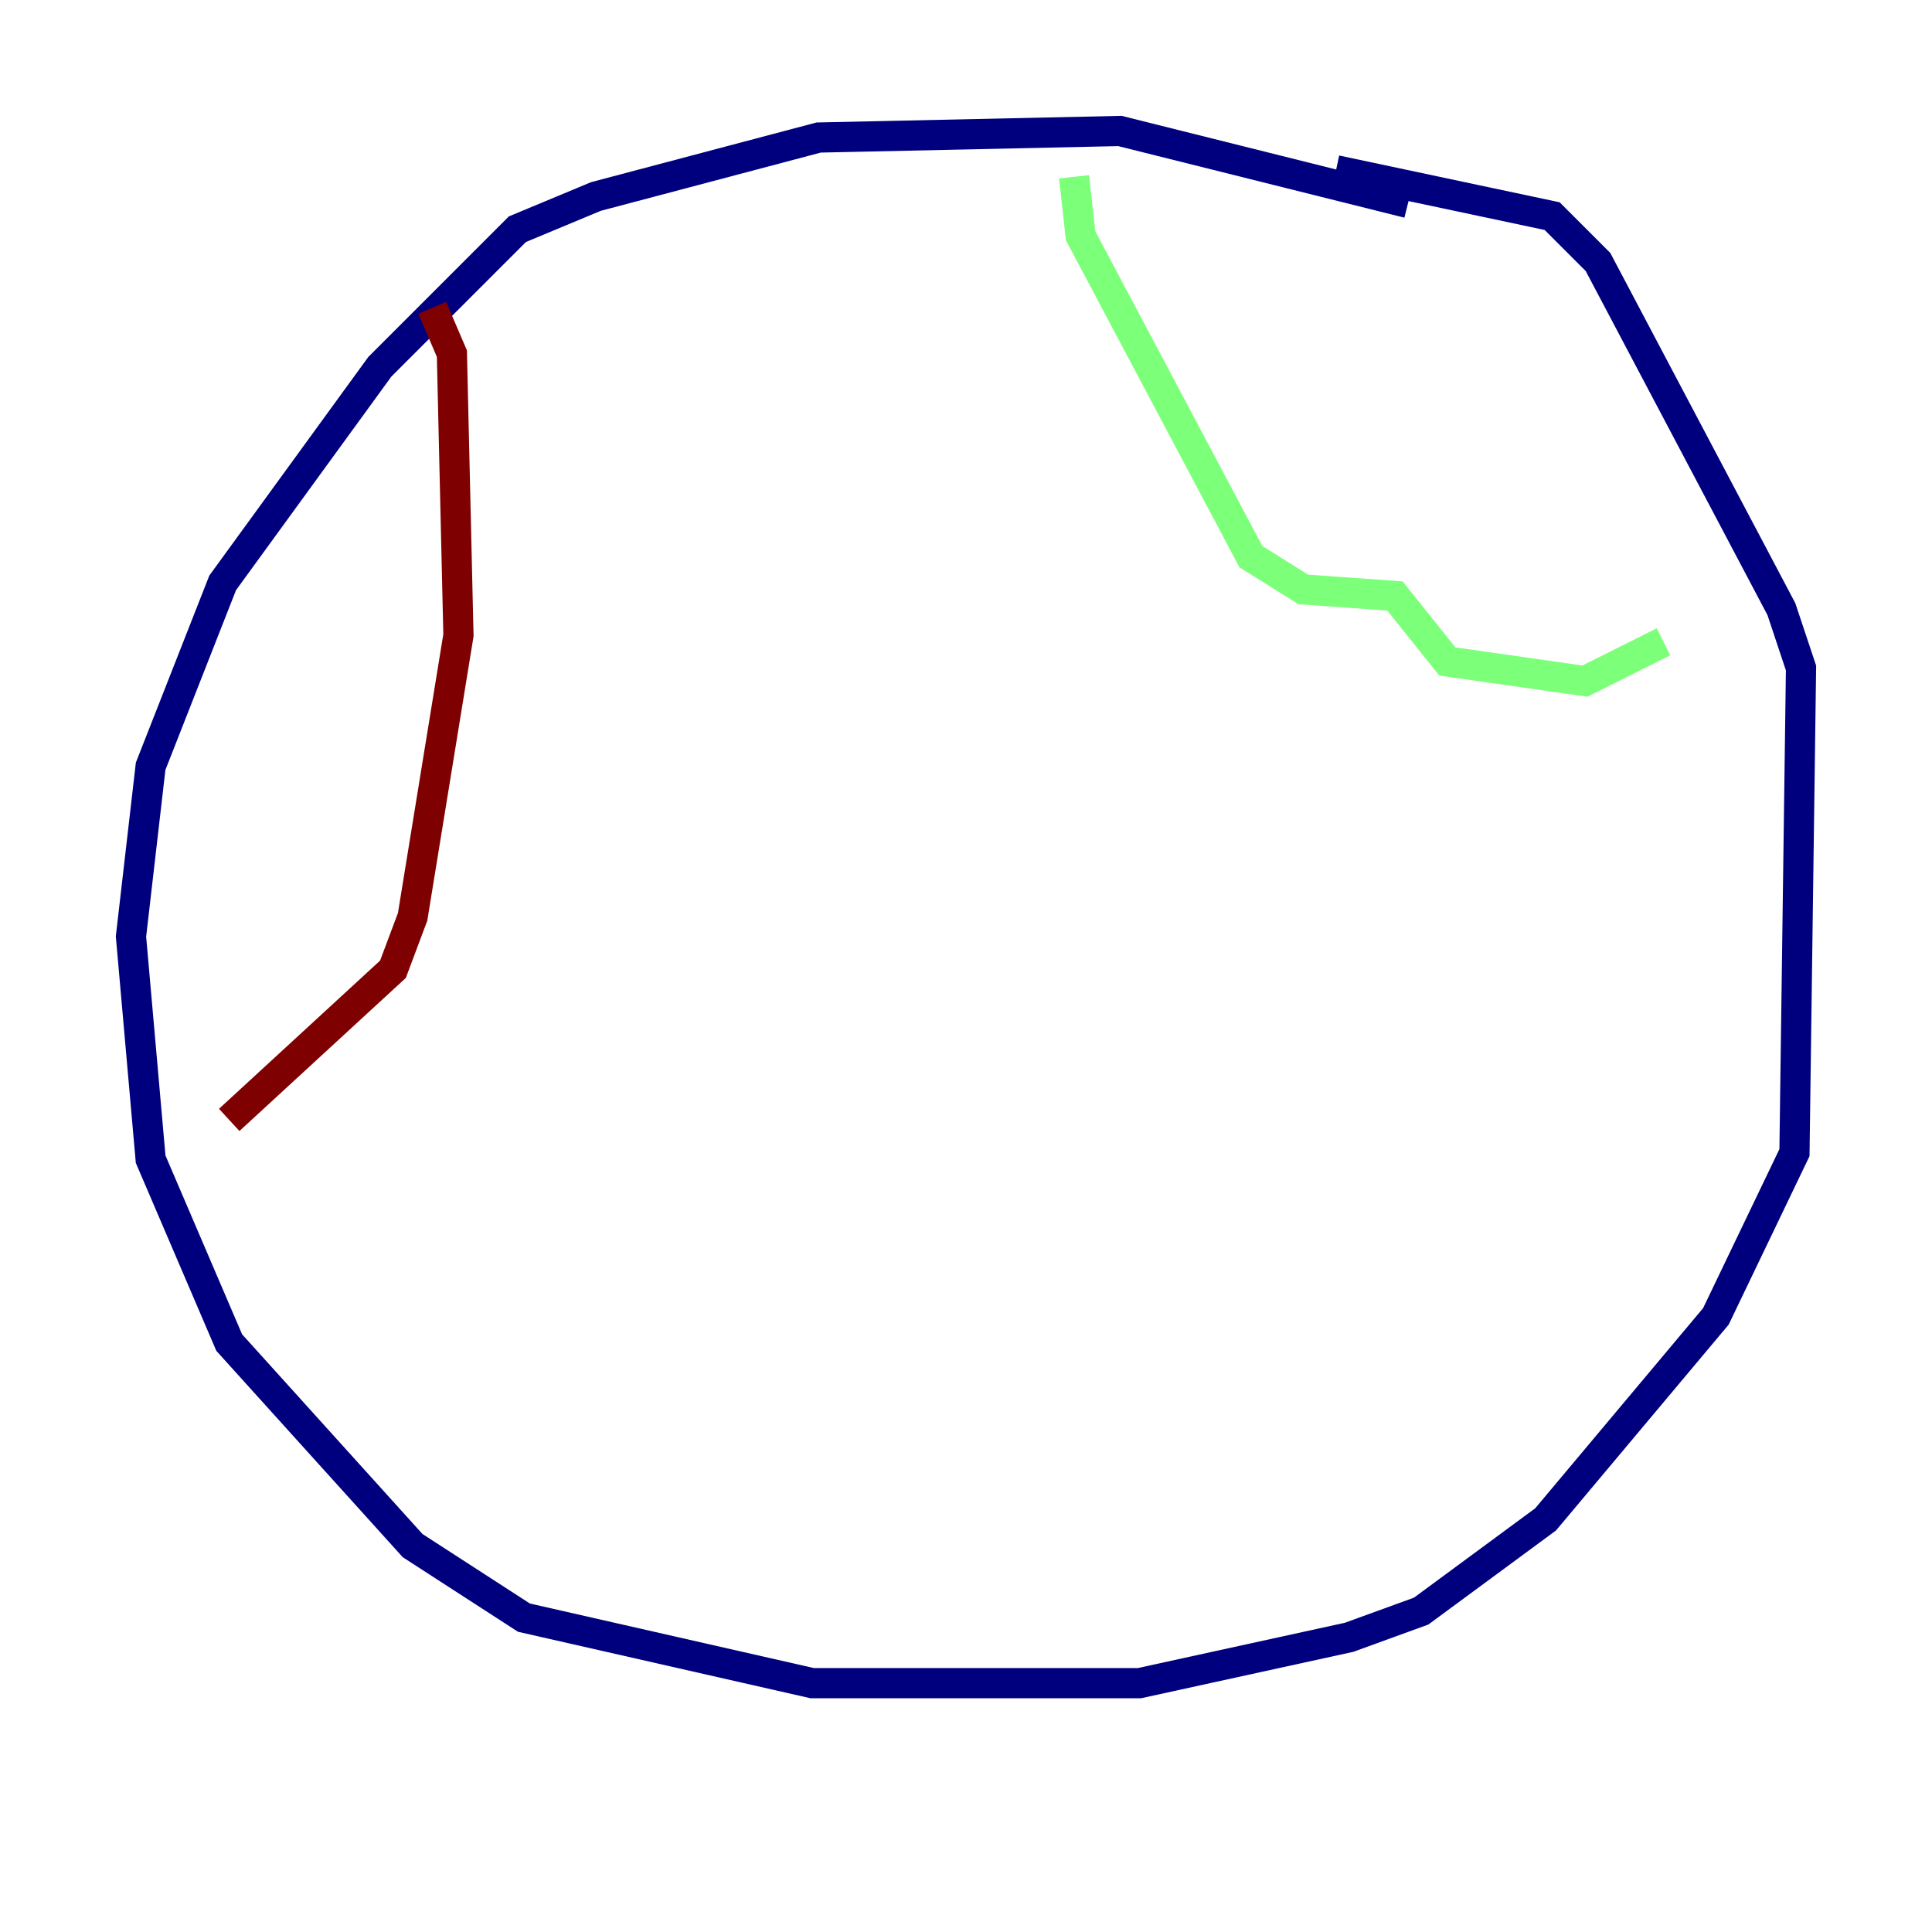 <?xml version="1.0" encoding="utf-8" ?>
<svg baseProfile="tiny" height="128" version="1.2" viewBox="0,0,128,128" width="128" xmlns="http://www.w3.org/2000/svg" xmlns:ev="http://www.w3.org/2001/xml-events" xmlns:xlink="http://www.w3.org/1999/xlink"><defs /><polyline fill="none" points="93.288,13.451 74.197,8.678 54.237,9.112 39.485,13.017 34.278,15.186 25.166,24.298 14.752,38.617 9.98,50.766 8.678,62.047 9.98,76.8 15.186,88.949 27.336,102.4 34.712,107.173 53.803,111.512 75.498,111.512 89.383,108.475 94.156,106.739 102.4,100.664 113.681,87.214 118.888,76.366 119.322,44.258 118.02,40.352 105.871,17.356 102.834,14.319 88.515,11.281" stroke="#00007f" stroke-width="2" /><polyline fill="none" points="71.159,11.715 71.593,15.62 82.875,36.881 86.346,39.051 92.42,39.485 95.891,43.824 105.003,45.125 110.21,42.522" stroke="#7cff79" stroke-width="2" /><polyline fill="none" points="28.637,20.393 29.939,23.43 30.373,42.088 27.336,60.746 26.034,64.217 15.186,74.197" stroke="#7f0000" stroke-width="2" /></svg>